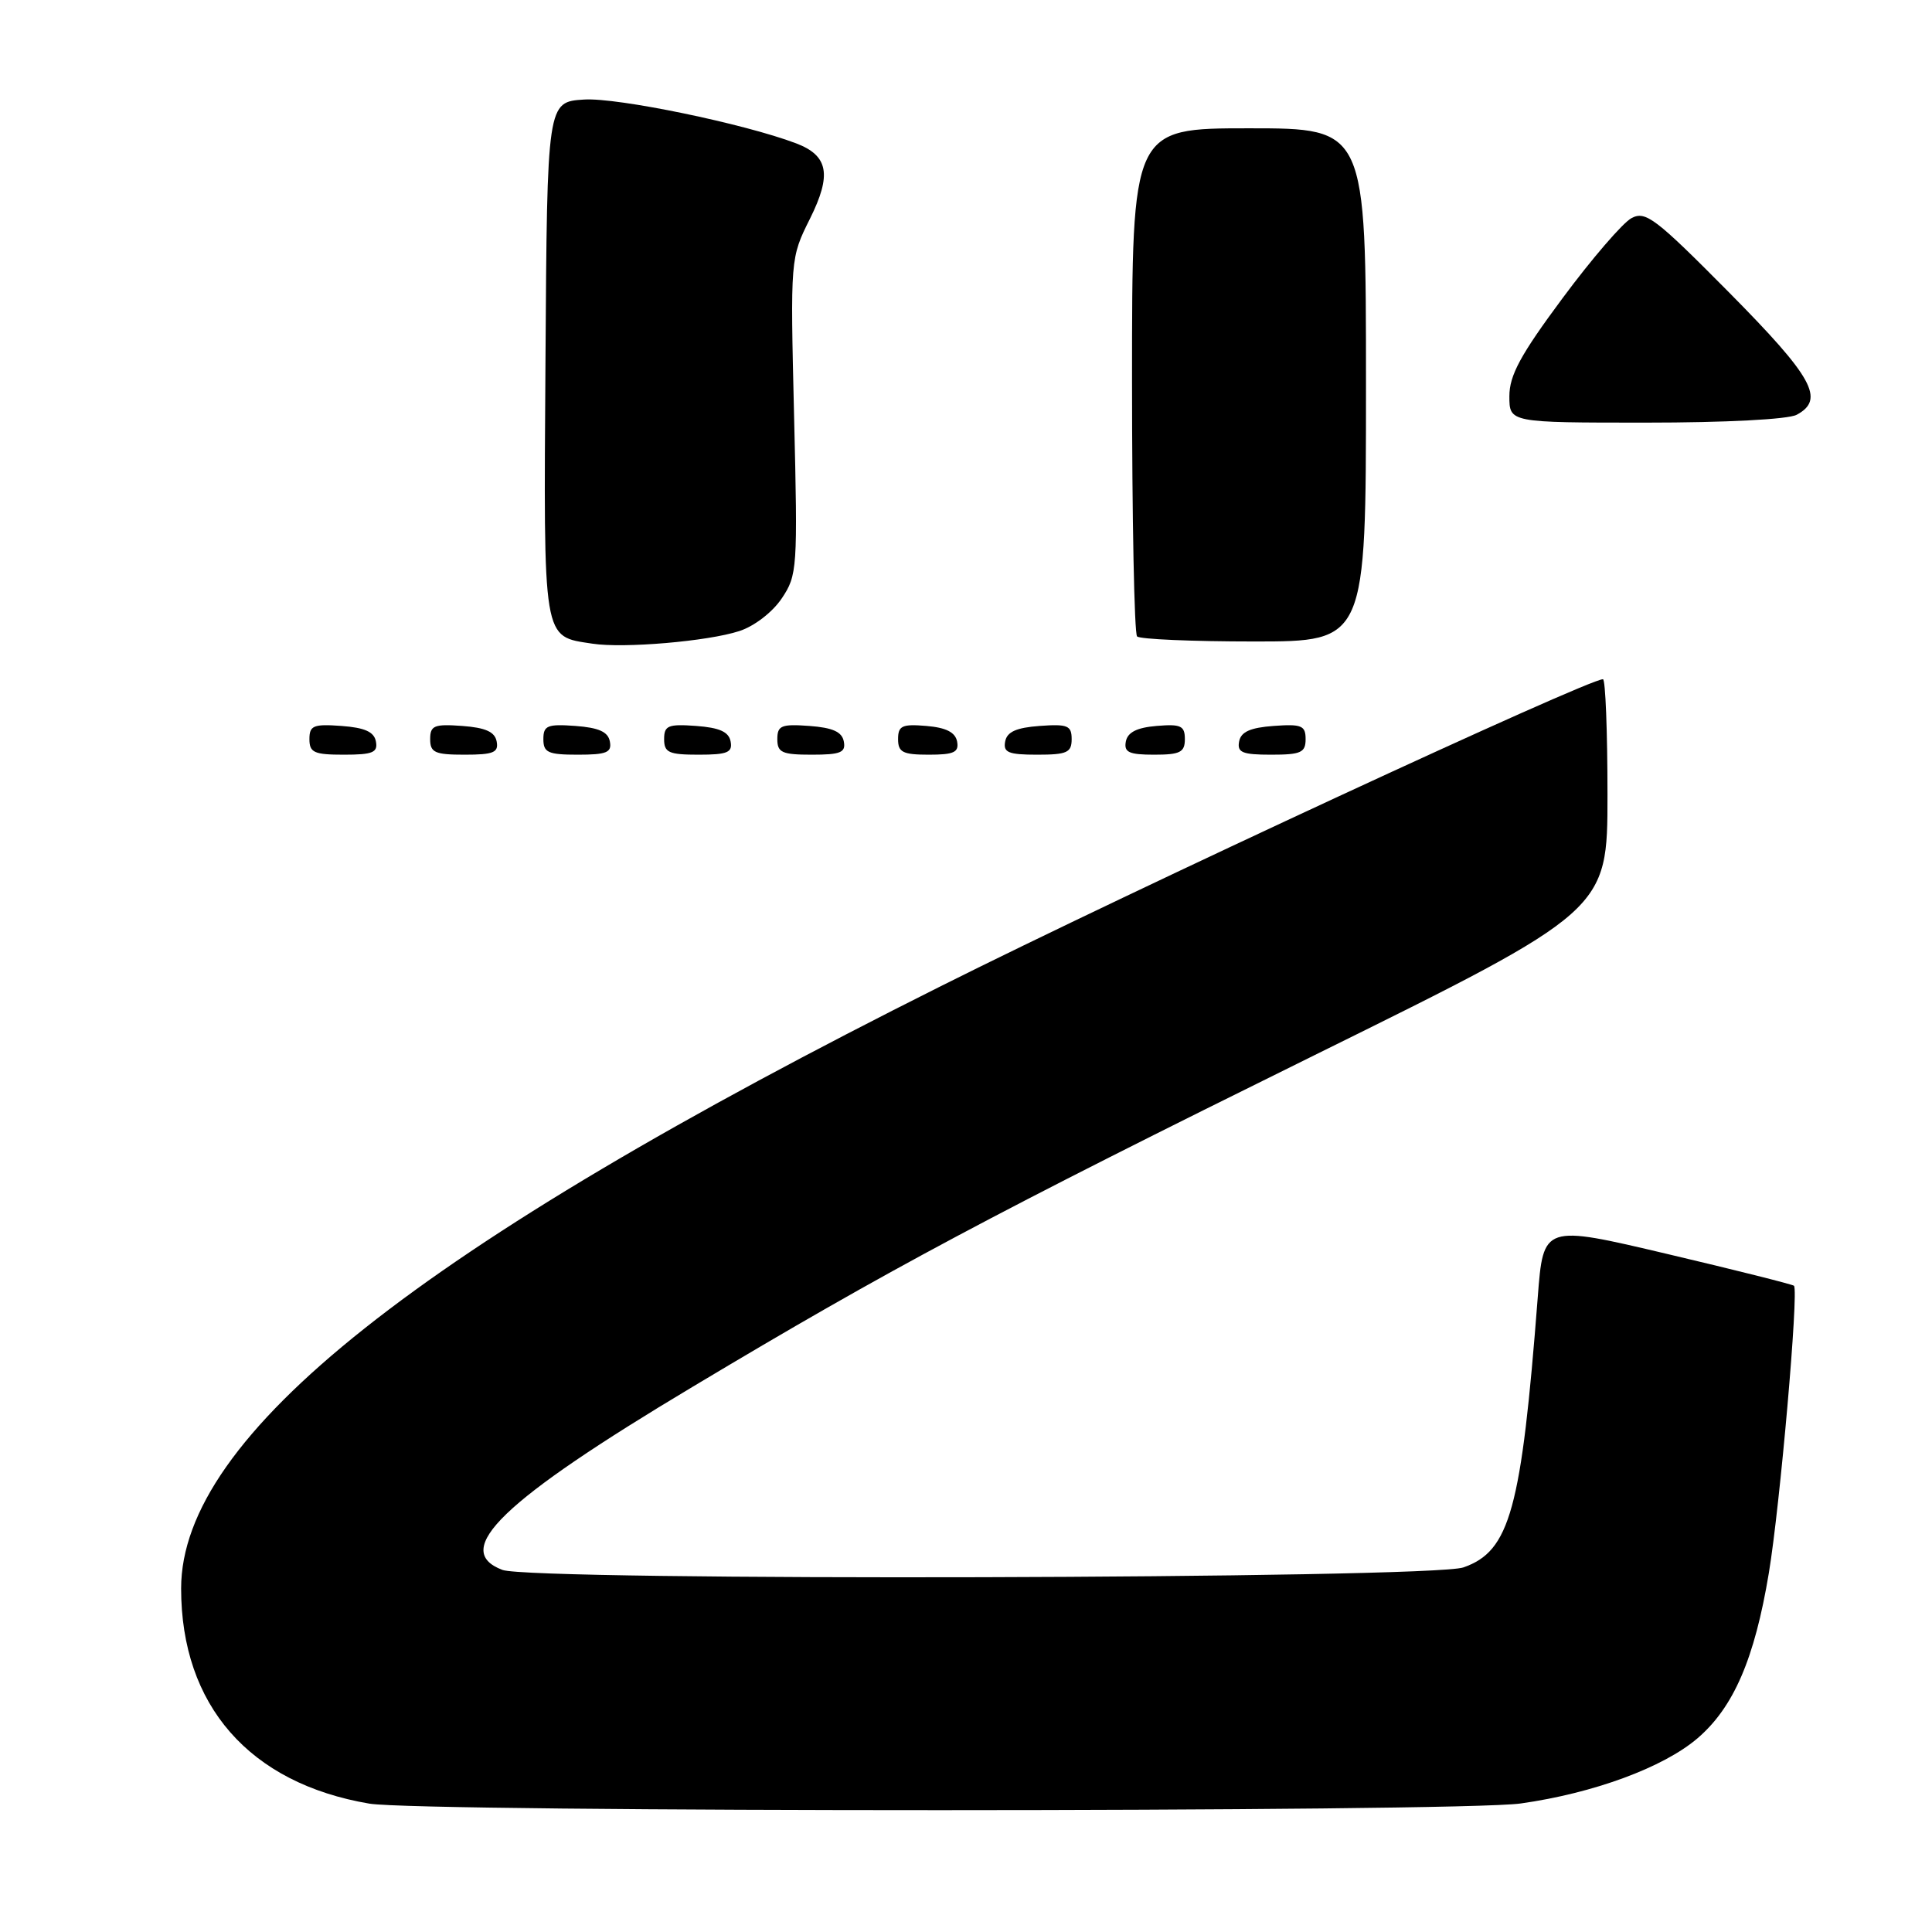 <?xml version="1.0" encoding="UTF-8" standalone="no"?>
<!DOCTYPE svg PUBLIC "-//W3C//DTD SVG 1.1//EN" "http://www.w3.org/Graphics/SVG/1.1/DTD/svg11.dtd" >
<svg xmlns="http://www.w3.org/2000/svg" xmlns:xlink="http://www.w3.org/1999/xlink" version="1.1" viewBox="0 0 256 256">
 <g >
 <path fill="currentColor"
d=" M 201.50 238.97 C 211.16 237.61 220.40 234.20 224.92 230.34 C 229.71 226.24 232.49 219.81 234.38 208.44 C 235.86 199.54 238.36 171.02 237.71 170.37 C 237.52 170.19 229.97 168.29 220.93 166.16 C 204.50 162.28 204.50 162.28 203.76 171.89 C 201.59 200.04 200.08 205.54 193.91 207.69 C 189.57 209.21 70.50 209.52 66.57 208.02 C 59.71 205.42 66.53 198.86 91.79 183.75 C 117.90 168.12 131.34 160.96 174.25 139.78 C 213.00 120.65 213.00 120.65 213.00 105.33 C 213.00 96.90 212.73 90.00 212.40 90.00 C 210.36 90.00 150.16 117.90 124.69 130.66 C 55.36 165.36 24.00 190.23 24.00 210.48 C 24.00 225.96 33.04 236.30 48.94 238.99 C 55.79 240.15 193.26 240.14 201.50 238.97 Z  M 49.81 98.25 C 49.57 96.97 48.34 96.42 45.24 96.19 C 41.53 95.92 41.00 96.14 41.00 97.94 C 41.00 99.72 41.62 100.00 45.57 100.00 C 49.39 100.00 50.09 99.71 49.81 98.25 Z  M 65.81 98.25 C 65.57 96.97 64.34 96.42 61.24 96.19 C 57.53 95.92 57.00 96.14 57.00 97.94 C 57.00 99.72 57.62 100.00 61.57 100.00 C 65.39 100.00 66.09 99.71 65.81 98.25 Z  M 80.81 98.25 C 80.57 96.97 79.34 96.42 76.24 96.19 C 72.53 95.92 72.00 96.14 72.00 97.94 C 72.00 99.72 72.62 100.00 76.57 100.00 C 80.39 100.00 81.09 99.71 80.81 98.25 Z  M 96.81 98.25 C 96.57 96.97 95.34 96.42 92.24 96.19 C 88.53 95.92 88.00 96.14 88.00 97.94 C 88.00 99.72 88.62 100.00 92.57 100.00 C 96.39 100.00 97.09 99.71 96.81 98.25 Z  M 111.81 98.25 C 111.57 96.97 110.34 96.42 107.24 96.19 C 103.53 95.92 103.00 96.14 103.00 97.94 C 103.00 99.72 103.62 100.00 107.57 100.00 C 111.39 100.00 112.09 99.71 111.81 98.25 Z  M 126.82 98.25 C 126.58 97.03 125.36 96.41 122.74 96.19 C 119.53 95.92 119.00 96.17 119.00 97.94 C 119.00 99.68 119.63 100.00 123.07 100.00 C 126.41 100.00 127.09 99.68 126.82 98.25 Z  M 142.00 97.94 C 142.00 96.14 141.47 95.92 137.76 96.19 C 134.66 96.42 133.43 96.97 133.19 98.25 C 132.91 99.71 133.61 100.00 137.43 100.00 C 141.38 100.00 142.00 99.72 142.00 97.94 Z  M 157.00 97.94 C 157.00 96.17 156.47 95.92 153.26 96.19 C 150.64 96.41 149.42 97.03 149.18 98.25 C 148.91 99.68 149.59 100.00 152.93 100.00 C 156.37 100.00 157.00 99.68 157.00 97.94 Z  M 173.00 97.94 C 173.00 96.14 172.47 95.92 168.76 96.19 C 165.66 96.42 164.43 96.97 164.19 98.25 C 163.91 99.71 164.61 100.00 168.43 100.00 C 172.38 100.00 173.00 99.72 173.00 97.94 Z  M 97.96 83.62 C 99.93 82.99 102.36 81.12 103.58 79.30 C 105.65 76.22 105.71 75.37 105.22 55.15 C 104.72 34.20 104.72 34.20 107.33 28.97 C 110.23 23.14 109.77 20.62 105.48 18.99 C 98.62 16.39 81.81 12.91 77.40 13.19 C 72.50 13.50 72.50 13.50 72.28 47.62 C 72.03 85.38 71.85 84.27 78.50 85.29 C 82.66 85.93 93.80 84.98 97.96 83.62 Z  M 181.00 51.00 C 181.00 17.00 181.00 17.00 165.50 17.00 C 150.00 17.00 150.00 17.00 150.00 50.33 C 150.00 68.67 150.30 83.97 150.67 84.33 C 151.03 84.70 158.01 85.00 166.17 85.00 C 181.00 85.00 181.00 85.00 181.00 51.00 Z  M 238.07 54.96 C 241.86 52.93 240.24 50.00 229.13 38.77 C 219.34 28.89 218.05 27.90 216.17 28.91 C 215.02 29.53 210.91 34.30 207.04 39.52 C 201.47 47.02 200.00 49.74 200.00 52.50 C 200.00 56.00 200.00 56.00 218.07 56.00 C 228.61 56.00 236.94 55.57 238.07 54.96 Z "/>
</g>
</svg>
